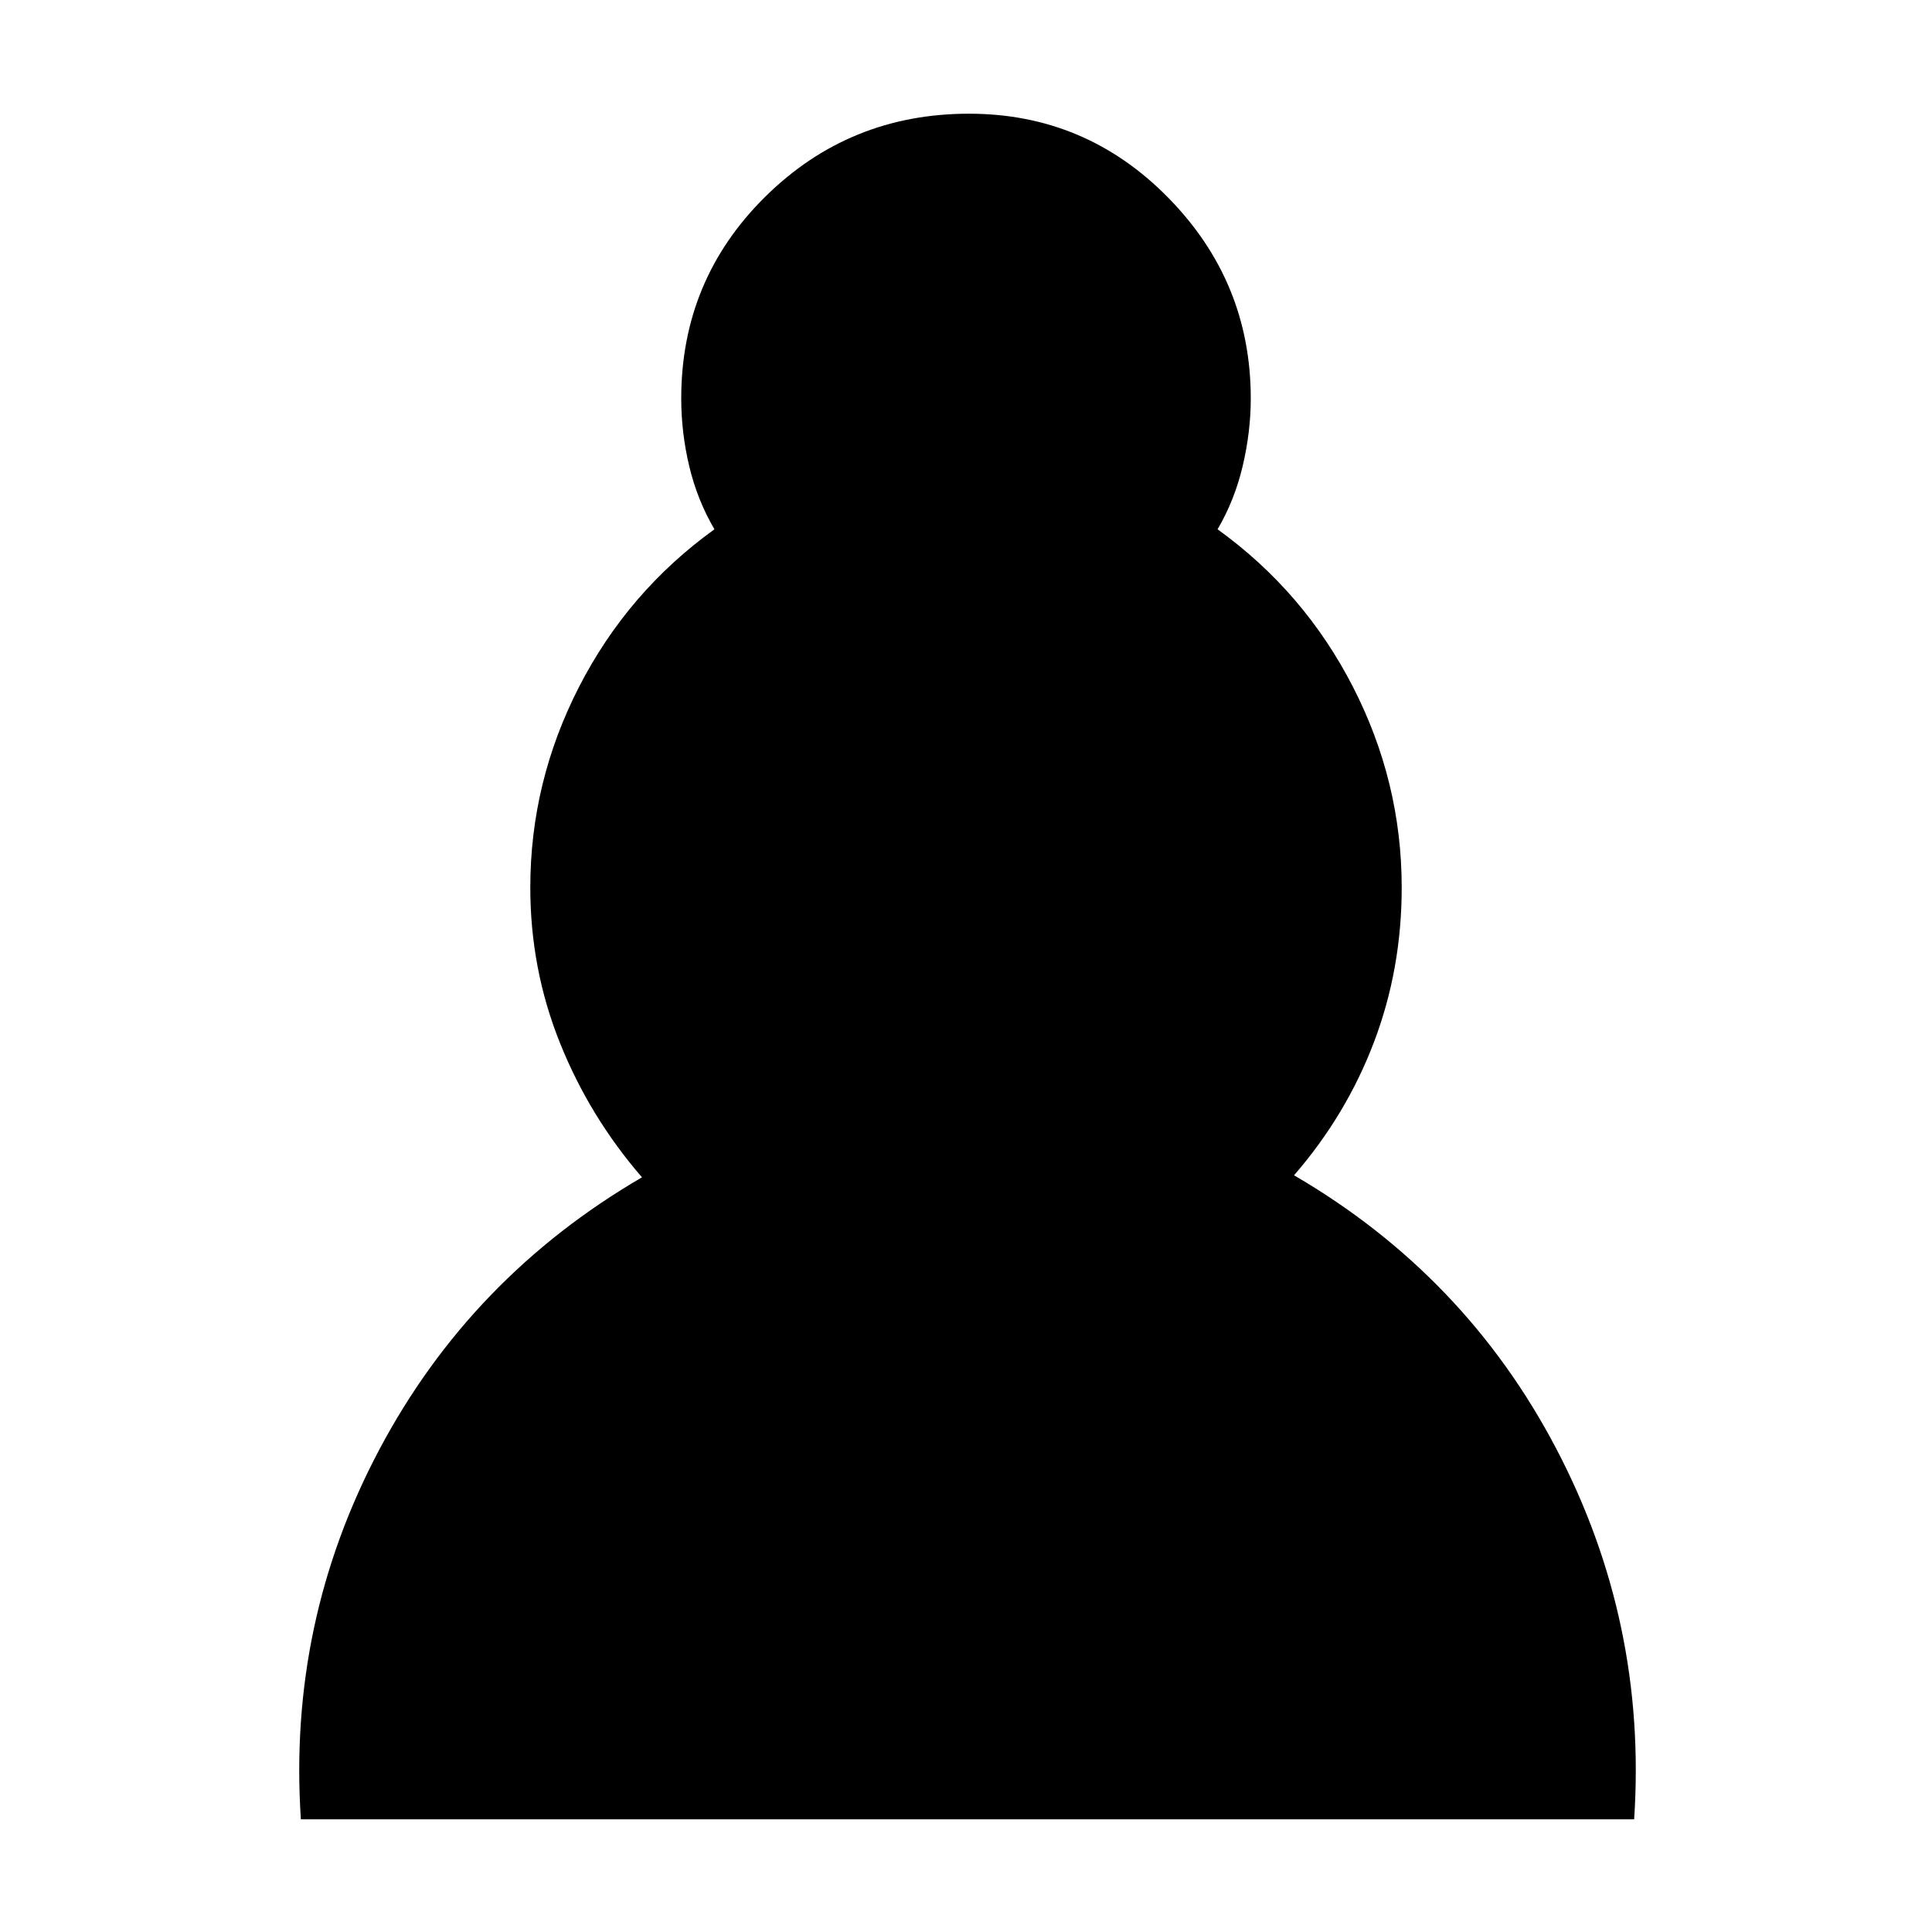<svg xmlns="http://www.w3.org/2000/svg" height="24" viewBox="0 -960 960 960" width="24"><path d="M149.5-56q-6.5-98 39-183.75T319-375q-26-30-40.75-66.75T263.5-519q0-52.5 24.25-99.75T355-697q-8.5-14.5-12.5-31.25t-4-33.75q0-59 41.75-100.25T481.5-903.5q58 0 99 41.75t41 99.75q0 16.5-4 33.5T605-697q43 31 67.25 78.25T696.5-519q0 40.5-13.75 76.75T643-376q85 49.5 130.25 135.75T812-56H149.5Z"/></svg>